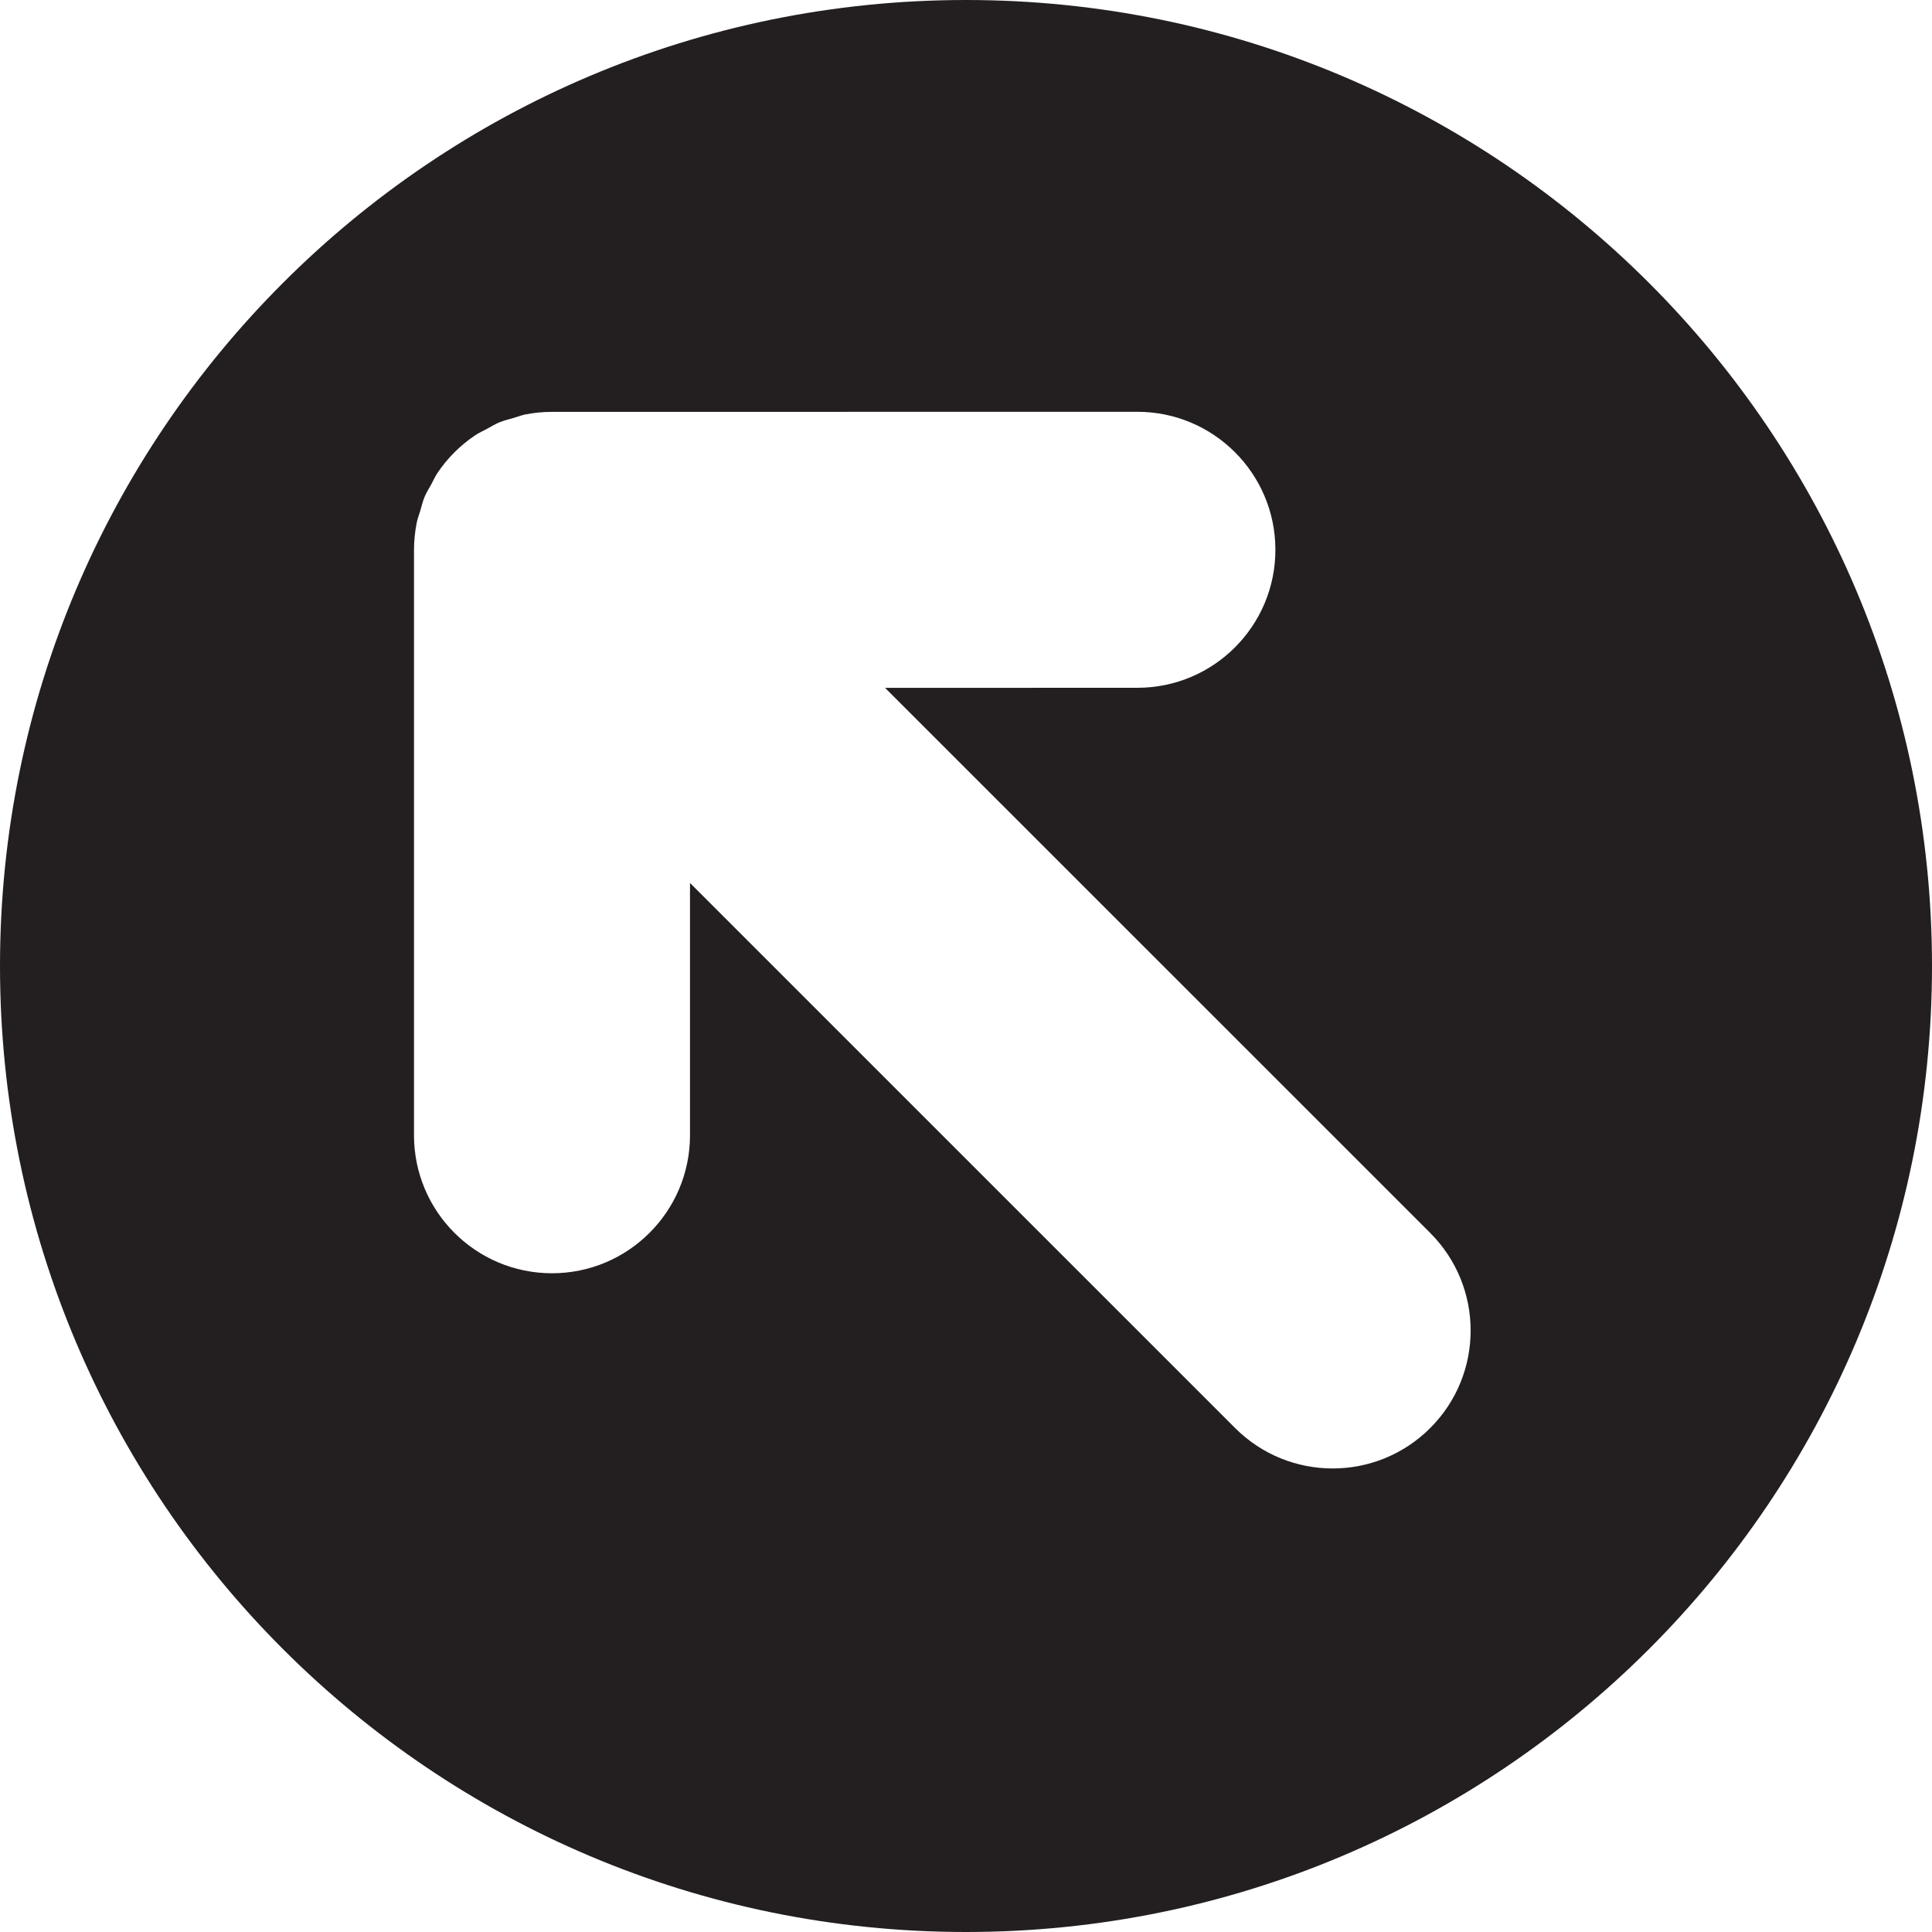 <?xml version="1.0" encoding="iso-8859-1"?>
<!-- Generator: Adobe Illustrator 16.0.0, SVG Export Plug-In . SVG Version: 6.00 Build 0)  -->
<!DOCTYPE svg PUBLIC "-//W3C//DTD SVG 1.1//EN" "http://www.w3.org/Graphics/SVG/1.1/DTD/svg11.dtd">
<svg version="1.1" id="Layer_1" xmlns="http://www.w3.org/2000/svg" xmlns:xlink="http://www.w3.org/1999/xlink" x="0px" y="0px"
	 width="28px" height="28px" viewBox="0 0 28 28" style="enable-background:new 0 0 28 28;" xml:space="preserve">
<g id="_x32_6-circle-north-west.png">
	<g>
		<path style="fill:#231F20;" d="M14,0C6.268,0,0,6.268,0,14s6.268,14,14,14c7.731,0,14-6.268,14-14S21.731,0,14,0z M20.728,20.696
			c-0.391,0.391-0.902,0.586-1.414,0.586s-1.023-0.195-1.414-0.586L10,12.797v3.656c0,1.104-0.896,2-2,2c-1.105,0-2-0.896-2-2V7.969
			c0-0.131,0.014-0.262,0.039-0.392c0.012-0.06,0.033-0.114,0.051-0.171c0.02-0.068,0.035-0.137,0.062-0.202
			C6.18,7.137,6.219,7.076,6.254,7.013c0.027-0.051,0.05-0.104,0.082-0.152c0.146-0.22,0.335-0.408,0.554-0.555
			c0.052-0.034,0.107-0.058,0.161-0.087c0.061-0.033,0.119-0.07,0.184-0.097c0.068-0.028,0.139-0.045,0.209-0.065
			C7.498,6.041,7.551,6.02,7.607,6.008C7.736,5.982,7.868,5.969,8,5.969l8.484-0.001c1.104,0,2,0.896,2,2s-0.895,2-2,2l-3.657,0.001
			l7.9,7.899C21.509,18.649,21.509,19.916,20.728,20.696z"/>
	</g>
</g>
<g>
</g>
<g>
</g>
<g>
</g>
<g>
</g>
<g>
</g>
<g>
</g>
<g>
</g>
<g>
</g>
<g>
</g>
<g>
</g>
<g>
</g>
<g>
</g>
<g>
</g>
<g>
</g>
<g>
</g>
</svg>
